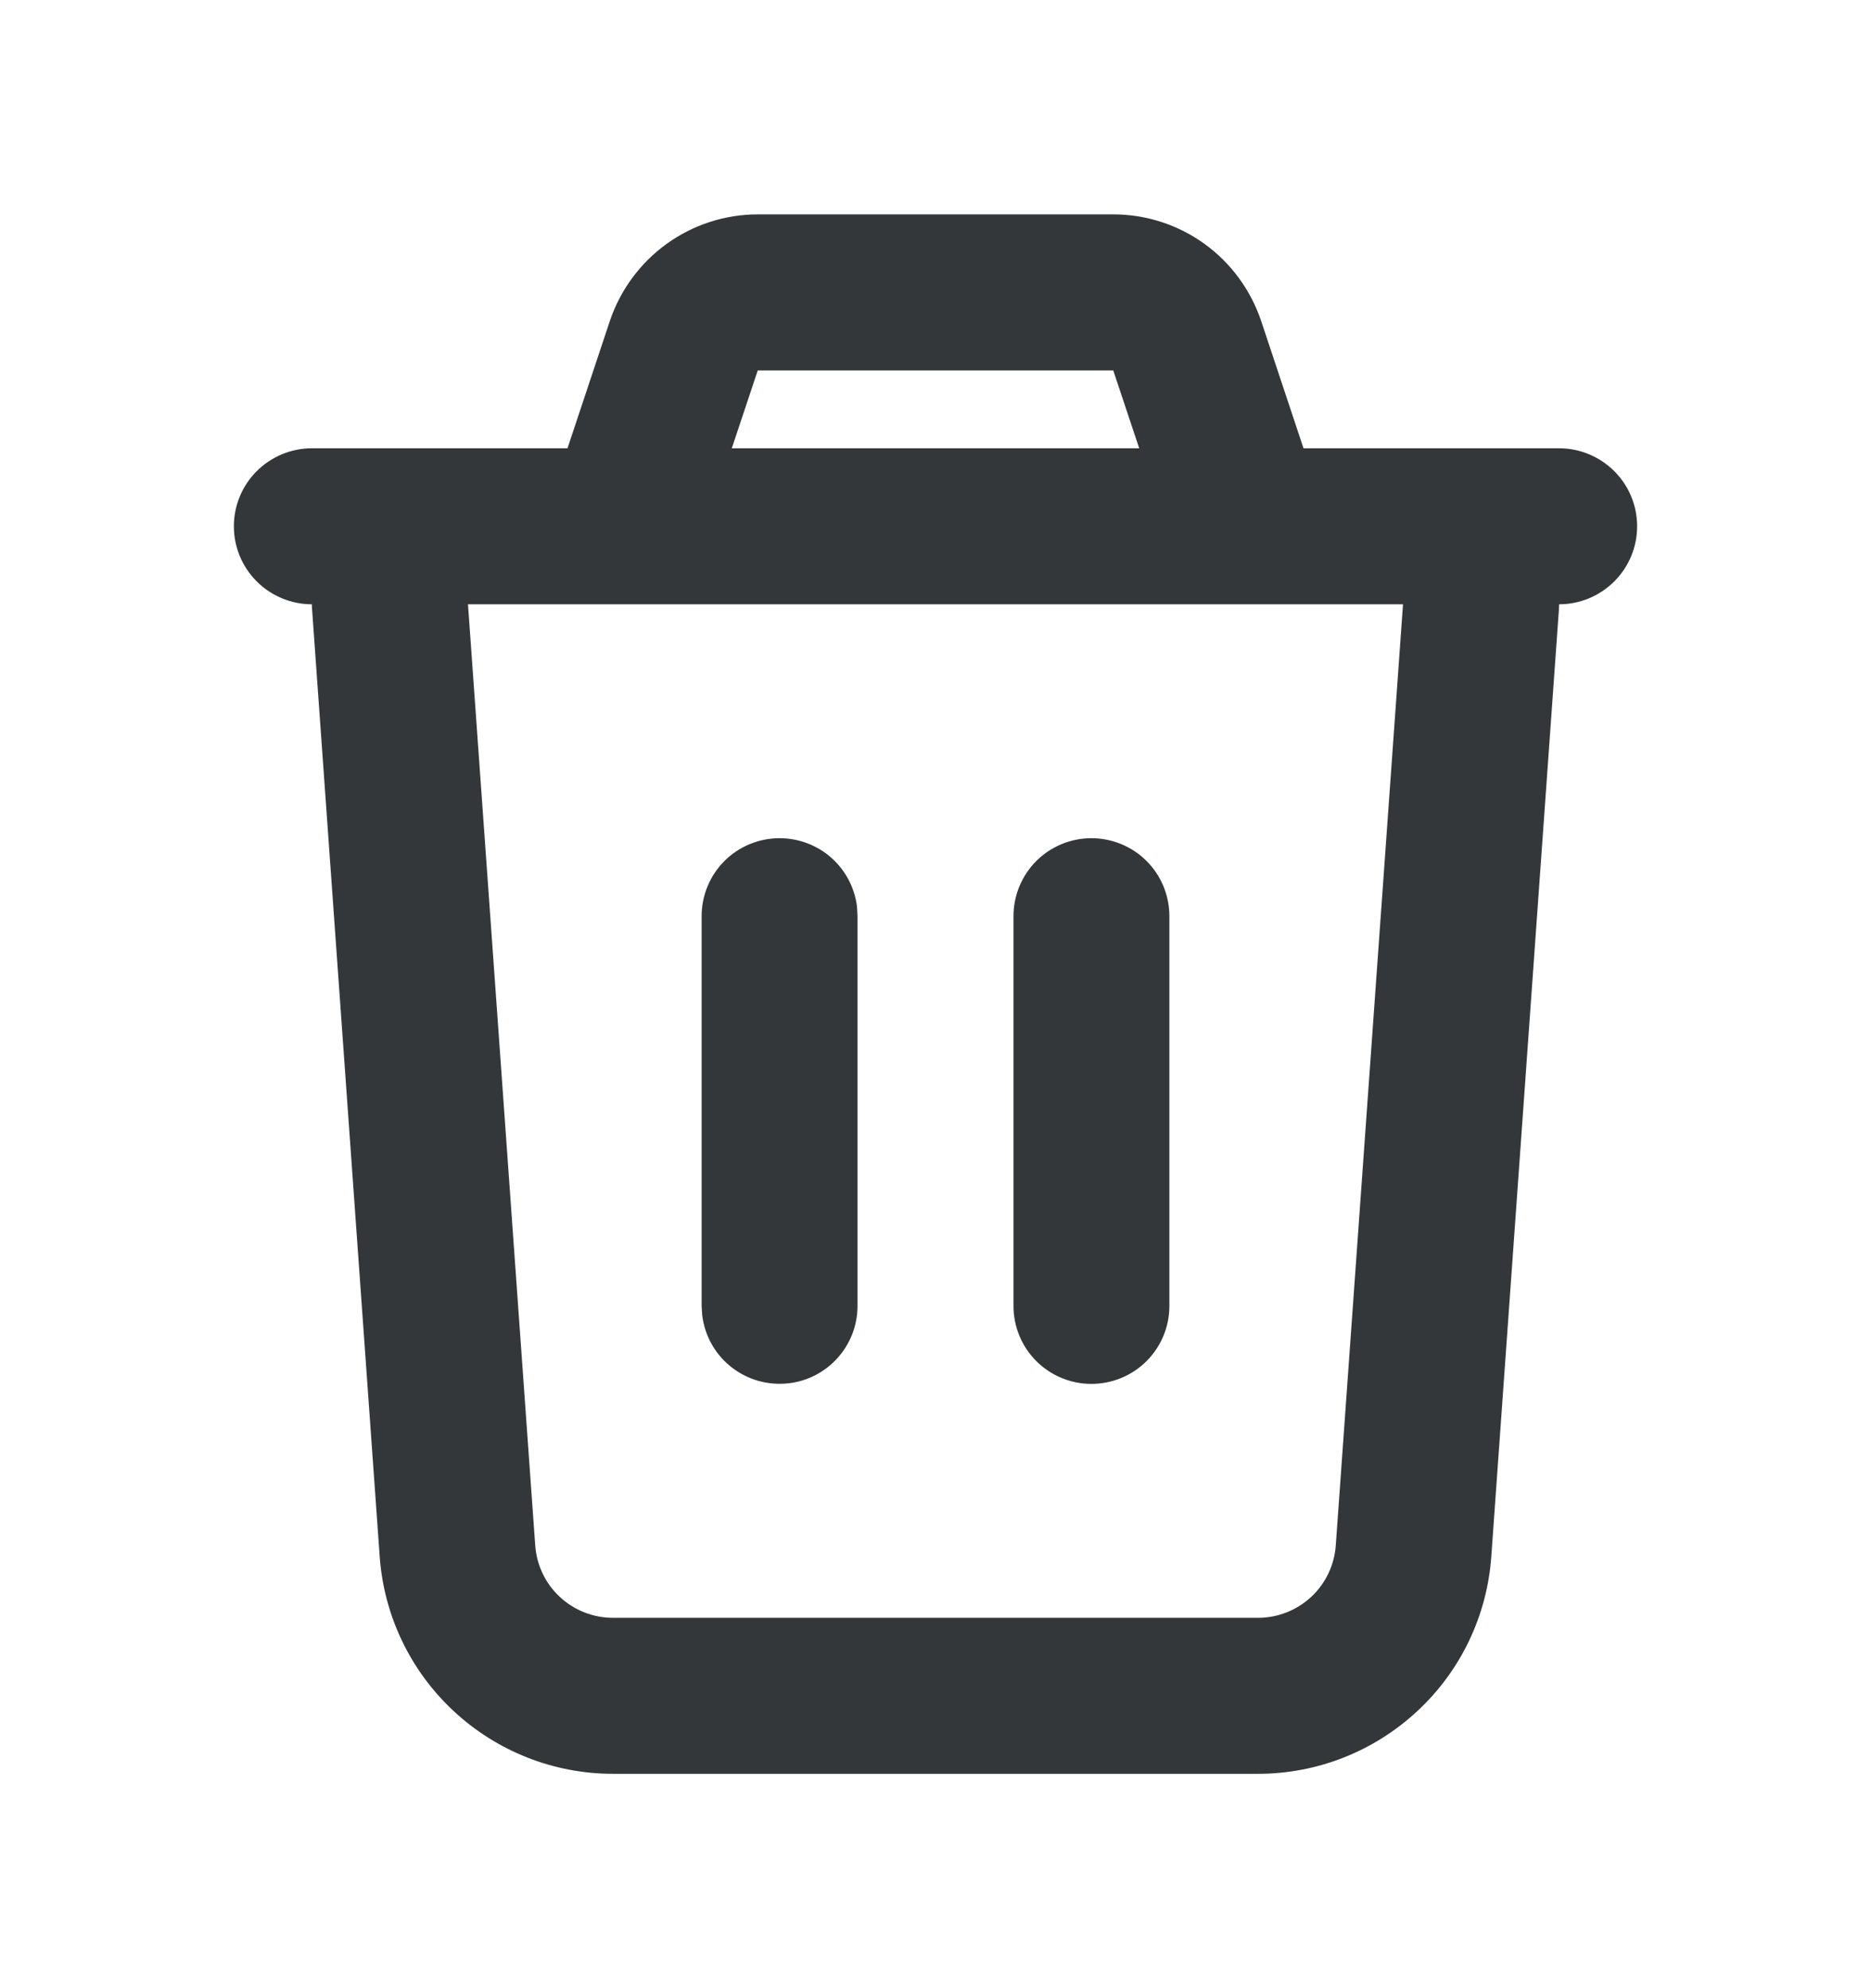 <svg width="16" height="17" viewBox="0 0 16 17" fill="none" xmlns="http://www.w3.org/2000/svg">
<g clip-path="url(#clip0_101_7579)">
<path d="M9.52 1.833C9.8 1.833 10.073 1.921 10.3 2.085C10.527 2.249 10.696 2.48 10.785 2.745L11.147 3.833H13.333C13.51 3.833 13.68 3.904 13.805 4.029C13.93 4.154 14 4.323 14 4.5C14 4.677 13.93 4.846 13.805 4.971C13.68 5.096 13.51 5.167 13.333 5.167L13.331 5.214L12.753 13.309C12.717 13.814 12.492 14.286 12.121 14.63C11.751 14.975 11.264 15.167 10.759 15.167H5.241C4.736 15.167 4.249 14.975 3.879 14.63C3.509 14.286 3.283 13.814 3.247 13.309L2.669 5.213C2.667 5.198 2.667 5.182 2.667 5.167C2.49 5.167 2.32 5.096 2.195 4.971C2.07 4.846 2 4.677 2 4.5C2 4.323 2.07 4.154 2.195 4.029C2.32 3.904 2.49 3.833 2.667 3.833H4.853L5.215 2.745C5.304 2.48 5.474 2.249 5.701 2.085C5.928 1.921 6.201 1.833 6.481 1.833H9.52ZM11.998 5.167H4.002L4.577 13.214C4.589 13.382 4.664 13.54 4.787 13.654C4.91 13.769 5.073 13.833 5.241 13.833H10.759C10.927 13.833 11.089 13.769 11.213 13.654C11.336 13.54 11.411 13.382 11.423 13.214L11.998 5.167ZM6.667 7.167C6.83 7.167 6.988 7.227 7.11 7.335C7.232 7.444 7.31 7.593 7.329 7.755L7.333 7.833V11.167C7.333 11.337 7.268 11.5 7.151 11.624C7.035 11.747 6.875 11.822 6.706 11.831C6.536 11.841 6.369 11.786 6.239 11.677C6.108 11.568 6.025 11.413 6.005 11.245L6 11.167V7.833C6 7.657 6.07 7.487 6.195 7.362C6.32 7.237 6.49 7.167 6.667 7.167ZM9.333 7.167C9.51 7.167 9.68 7.237 9.805 7.362C9.93 7.487 10 7.657 10 7.833V11.167C10 11.344 9.93 11.513 9.805 11.638C9.68 11.763 9.51 11.833 9.333 11.833C9.157 11.833 8.987 11.763 8.862 11.638C8.737 11.513 8.667 11.344 8.667 11.167V7.833C8.667 7.657 8.737 7.487 8.862 7.362C8.987 7.237 9.157 7.167 9.333 7.167ZM9.52 3.167H6.48L6.258 3.833H9.742L9.52 3.167Z" fill="#343739"/>
</g>
<defs>
<clipPath id="clip0_101_7579">
<rect width="16" height="16" fill="white" transform="translate(0 0.5)"/>
</clipPath>
</defs>
</svg>
